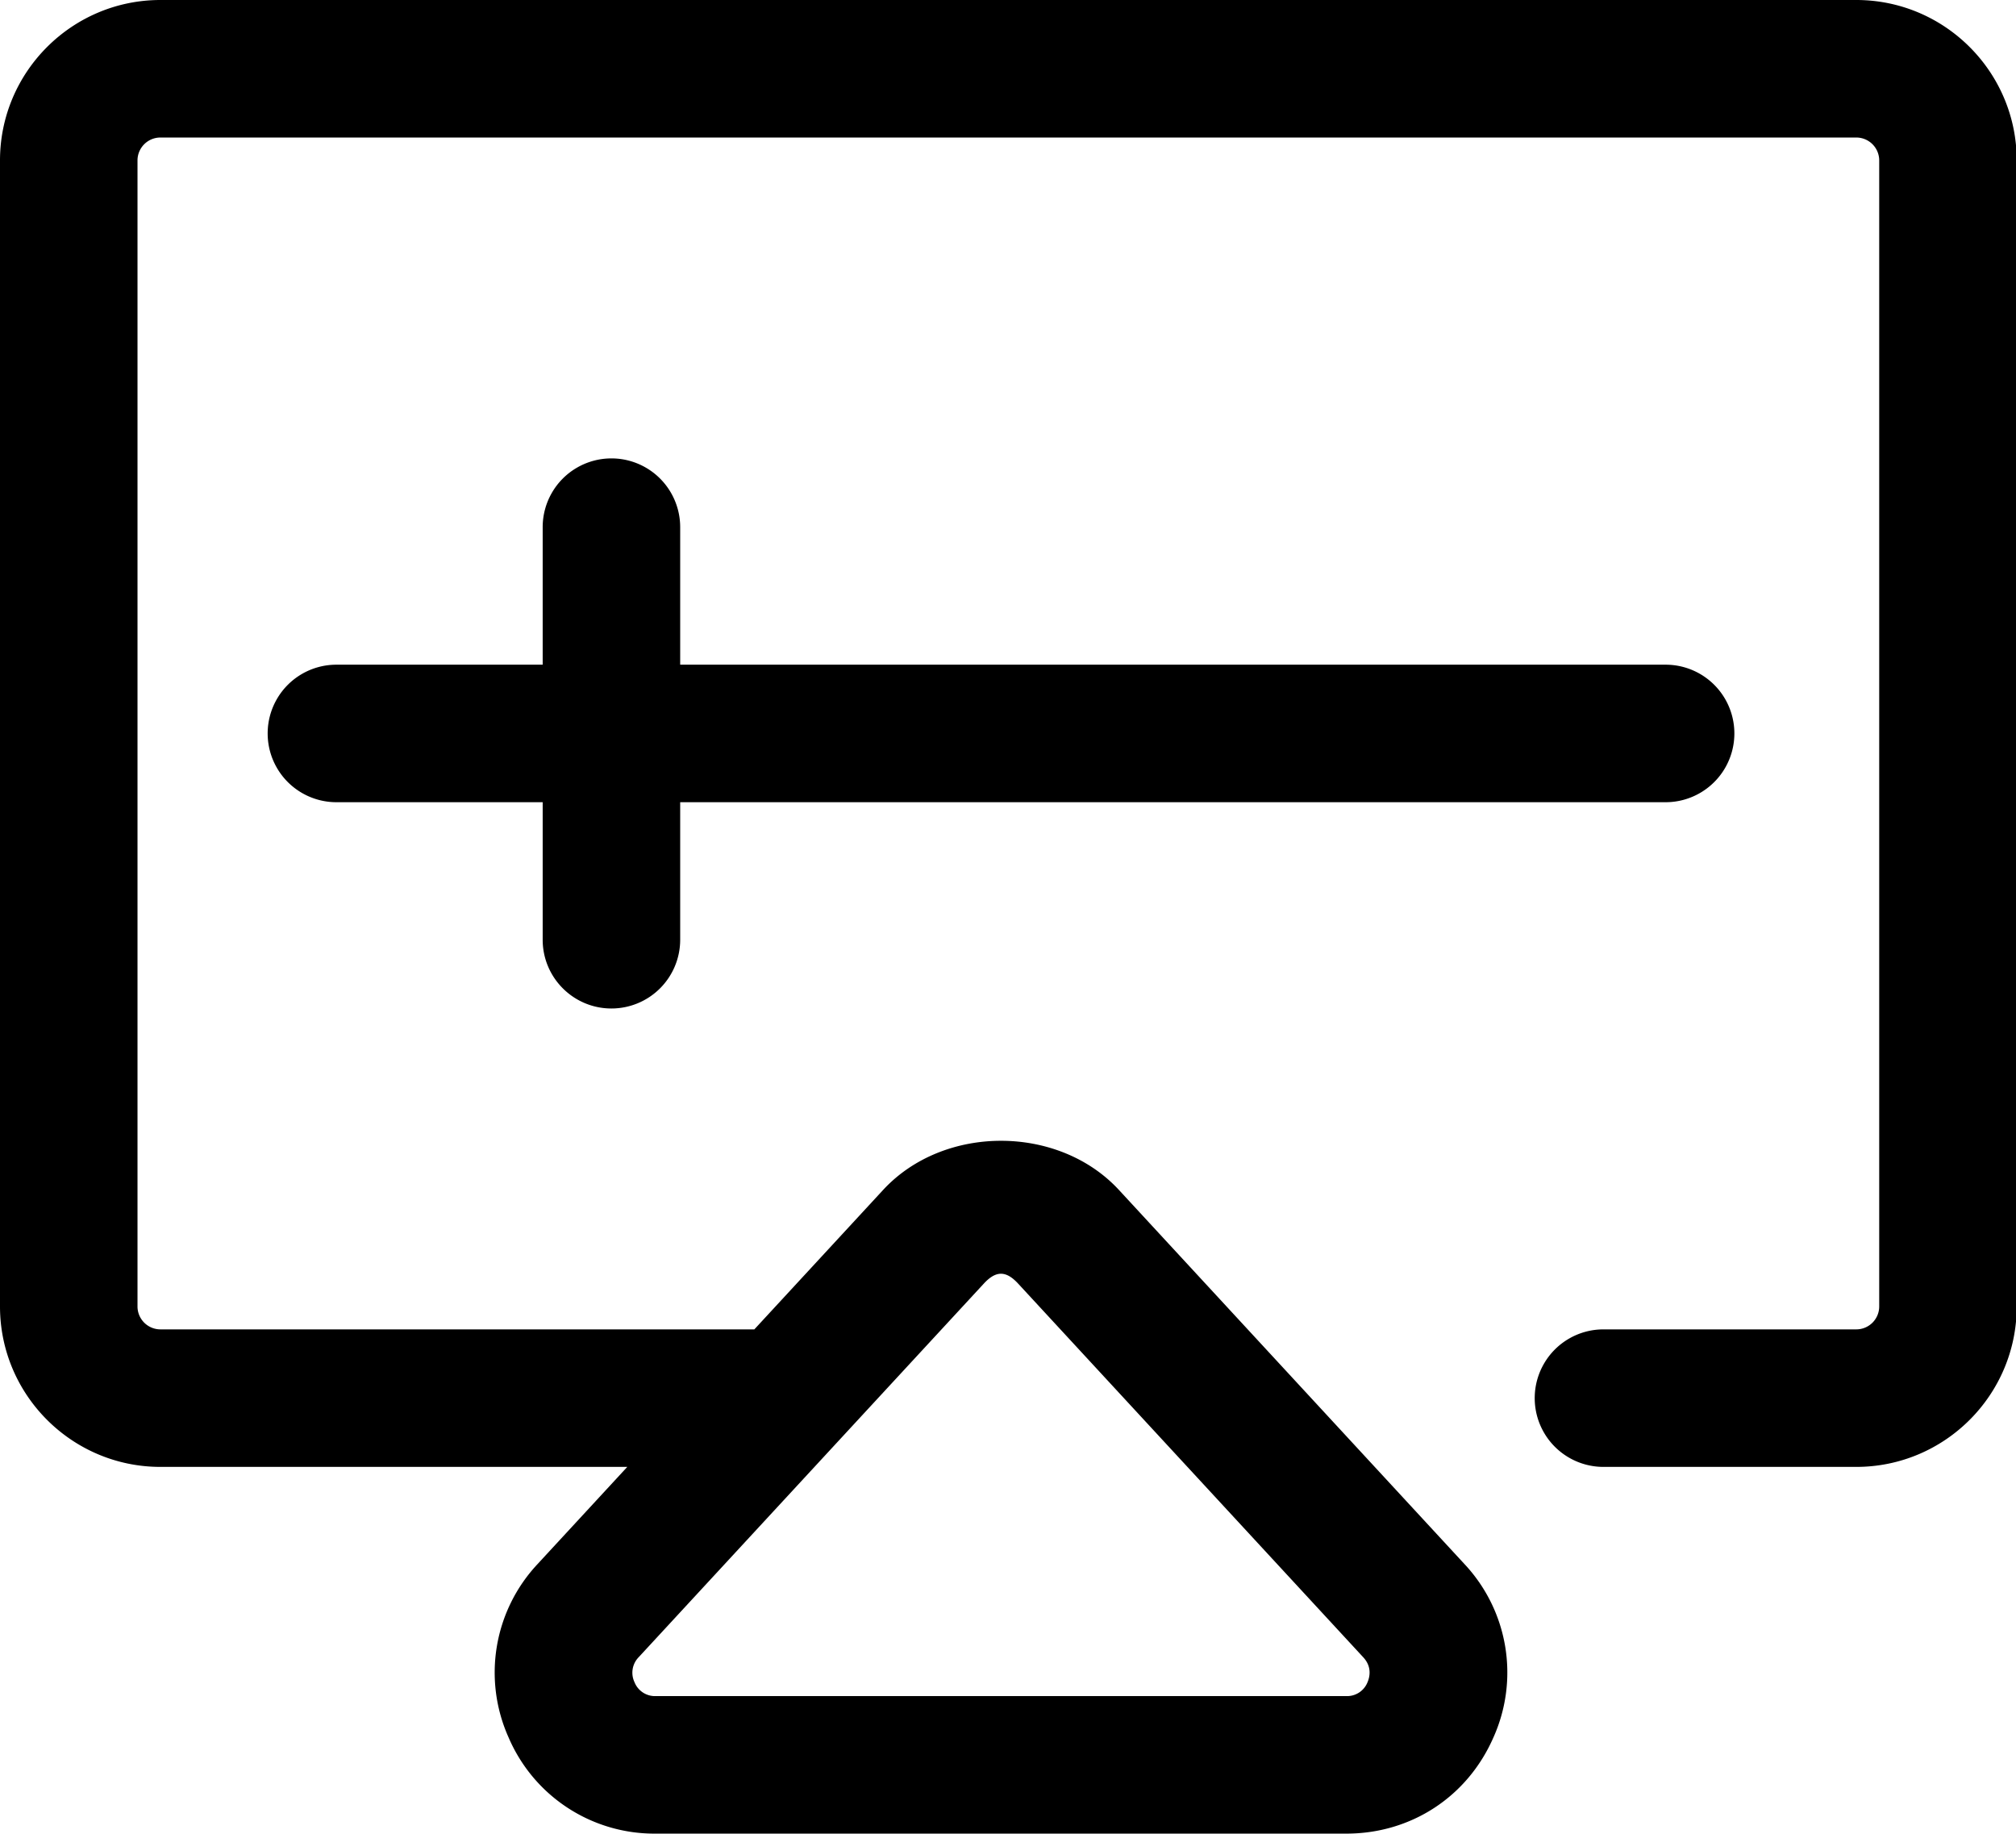 <?xml version="1.0" standalone="no"?><!DOCTYPE svg PUBLIC "-//W3C//DTD SVG 1.1//EN" "http://www.w3.org/Graphics/SVG/1.1/DTD/svg11.dtd"><svg t="1695007932186" class="icon" viewBox="0 0 1126 1024" version="1.1" xmlns="http://www.w3.org/2000/svg" p-id="17579" xmlns:xlink="http://www.w3.org/1999/xlink" width="219.922" height="200"><path d="M1036.797 0H89.6C40.192 0 0 40.192 0 89.6v639.998C0 779.006 40.192 819.198 89.6 819.198h260.761l-50.073 54.221a88.576 88.576 0 0 0-16.23 96.87A88.576 88.576 0 0 0 366.233 1023.997h385.74c36.198 0 67.686-20.582 82.176-53.76a88.576 88.576 0 0 0-16.282-96.87l-192.87-208.793c-33.843-36.659-97.945-36.659-131.788 0L421.324 742.398H89.6a12.8 12.8 0 0 1-12.8-12.8V89.6a12.8 12.8 0 0 1 12.8-12.8h947.197a12.8 12.8 0 0 1 12.8 12.8v639.998a12.8 12.8 0 0 1-12.8 12.8h-141.209a38.4 38.4 0 0 0 0 76.8h141.209c49.408 0 89.6-40.192 89.6-89.6V89.6C1126.397 40.192 1086.205 0 1036.797 0z m-487.218 716.747c6.707-7.219 12.288-7.219 18.995 0l192.87 208.793c4.966 5.376 3.584 11.059 2.355 13.926a12.288 12.288 0 0 1-11.827 7.731H366.233a12.288 12.288 0 0 1-11.827-7.731 12.39 12.39 0 0 1 2.304-13.978l192.87-208.742z" p-id="17580"></path><path d="M341.503 563.198a38.4 38.4 0 0 0 38.4-38.4v-76.8h550.398a38.4 38.4 0 0 0 0-76.8H379.903v-76.8a38.4 38.4 0 0 0-76.8 0v76.8H187.903a38.4 38.4 0 0 0 0 76.8h115.2v76.8c0 21.197 17.203 38.4 38.4 38.4z" p-id="17581"></path></svg>